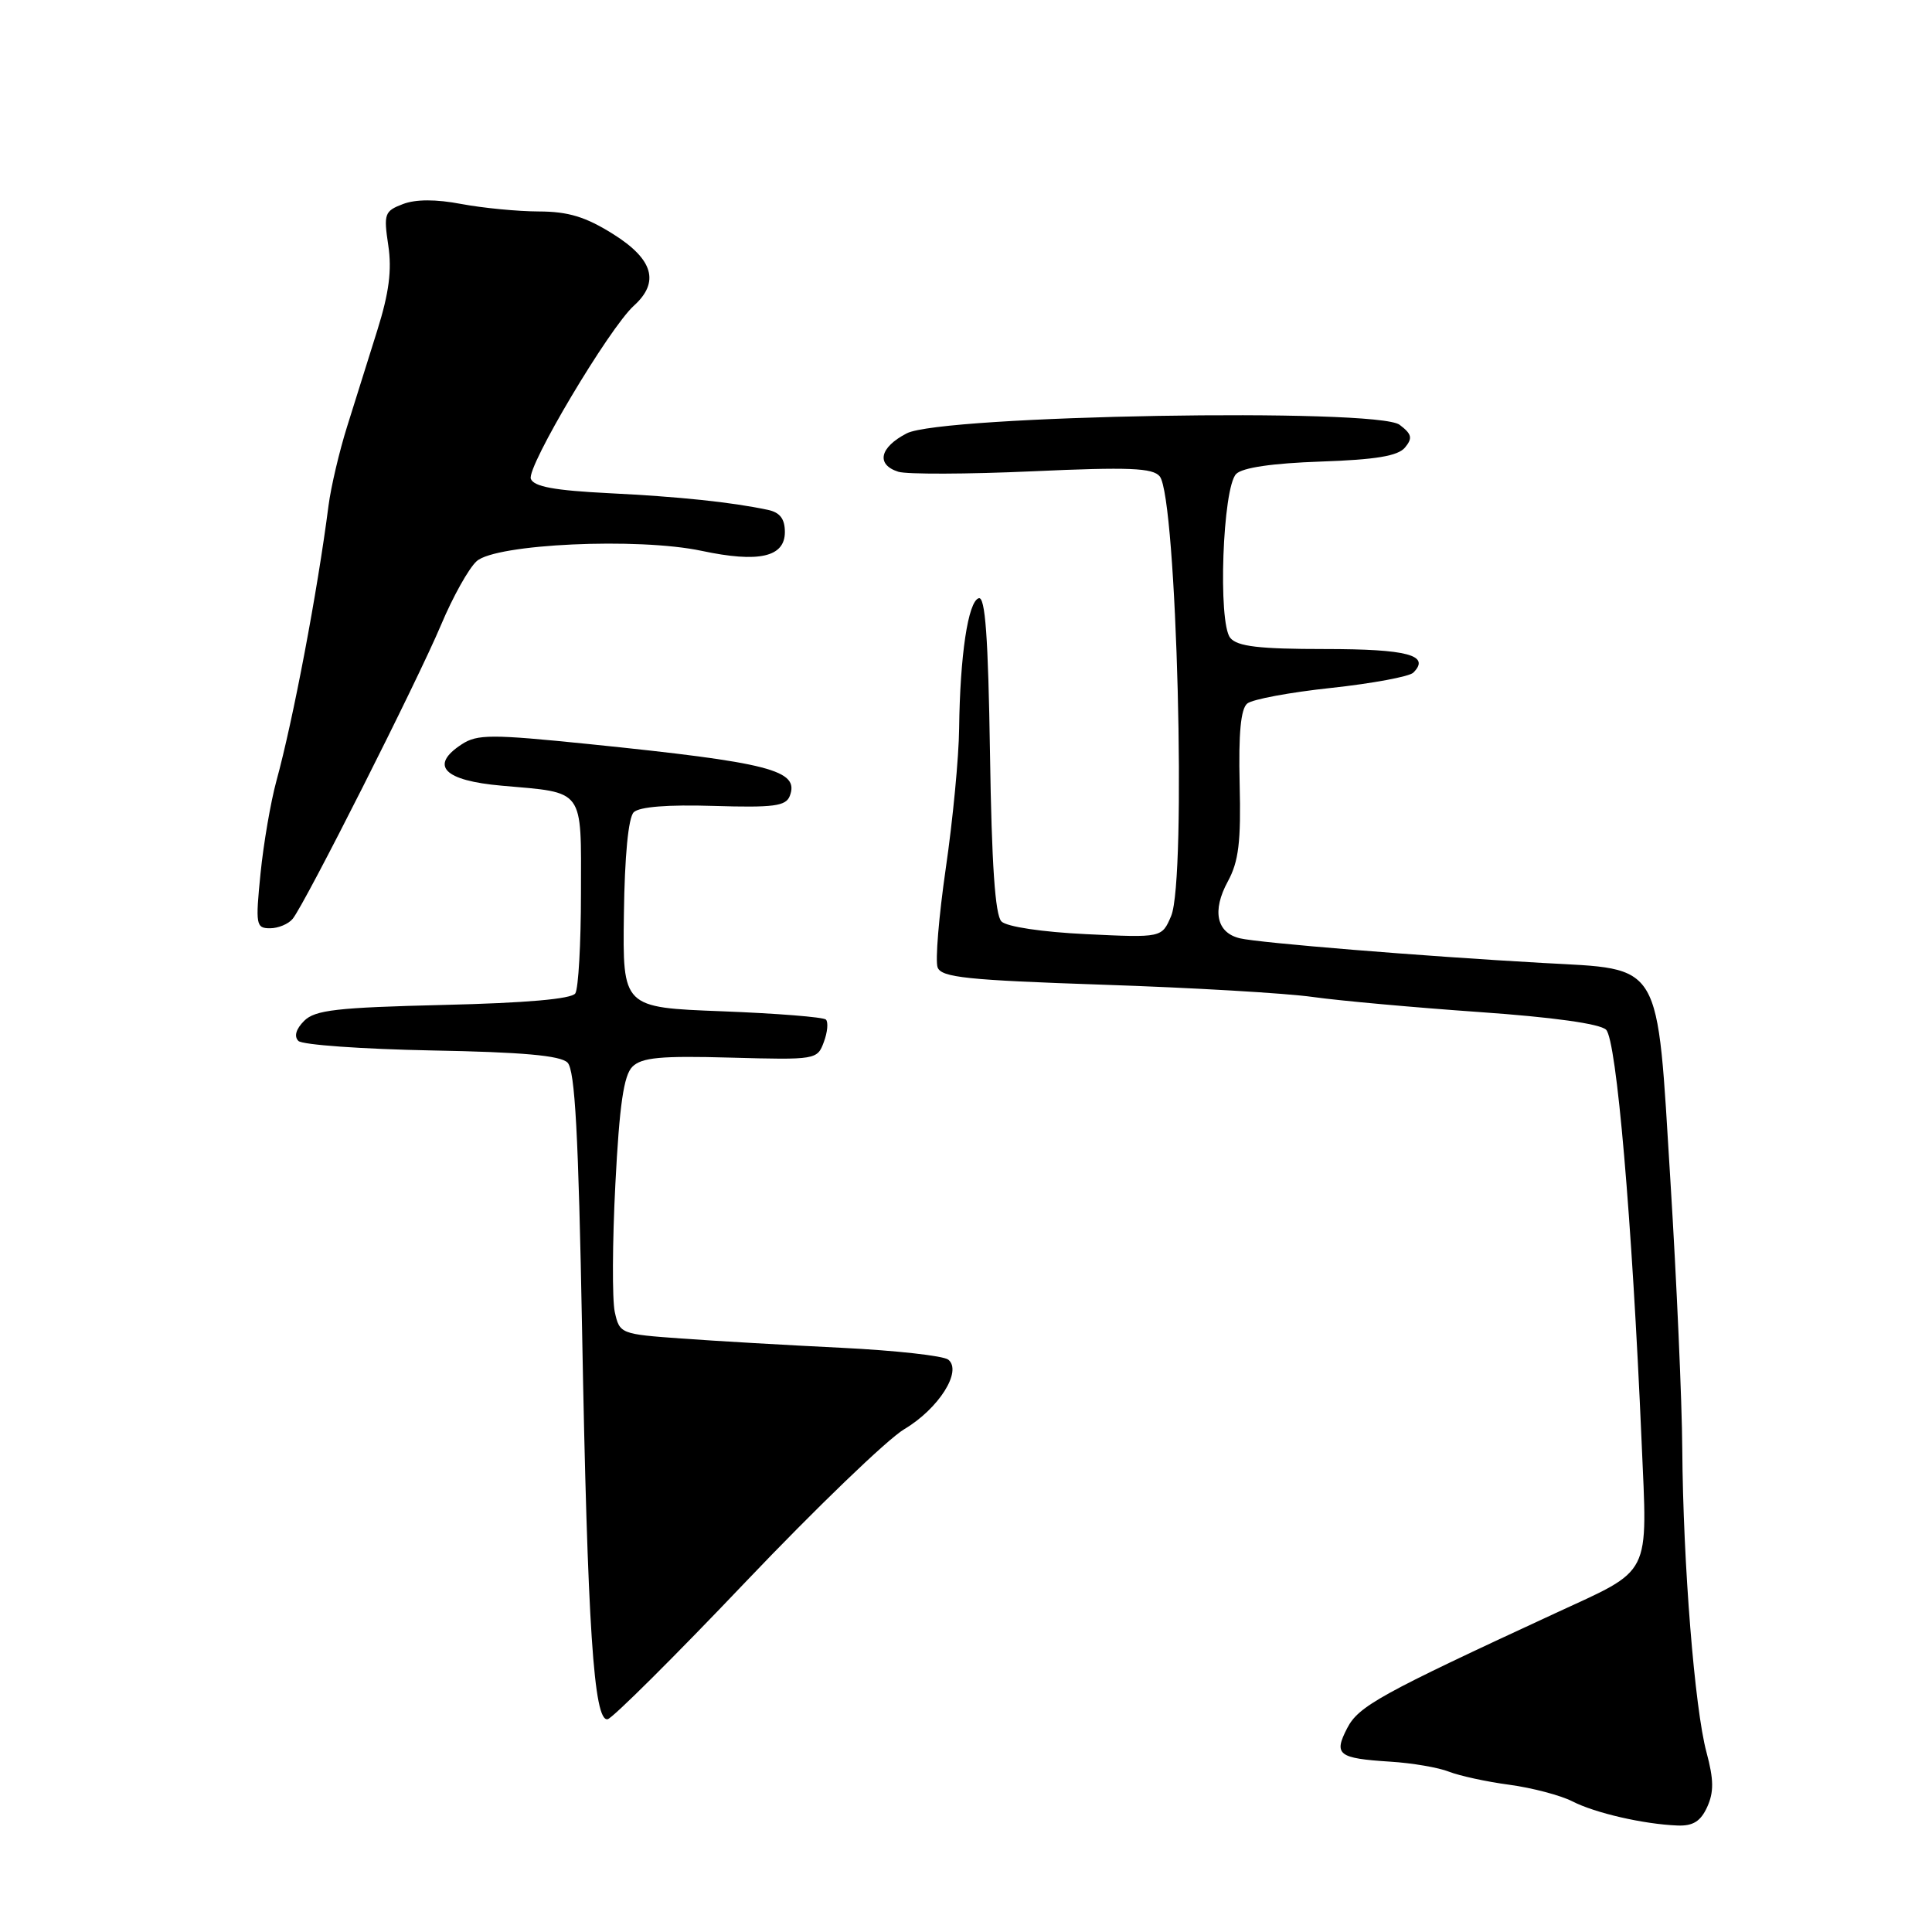 <?xml version="1.0" encoding="UTF-8" standalone="no"?>
<!DOCTYPE svg PUBLIC "-//W3C//DTD SVG 1.1//EN" "http://www.w3.org/Graphics/SVG/1.1/DTD/svg11.dtd" >
<svg xmlns="http://www.w3.org/2000/svg" xmlns:xlink="http://www.w3.org/1999/xlink" version="1.1" viewBox="0 0 256 256">
 <g >
 <path fill="currentColor"
d=" M 226.21 239.44 C 227.11 237.46 227.09 235.80 226.12 232.19 C 224.55 226.37 223.02 207.24 222.91 192.00 C 222.87 185.68 222.16 169.70 221.34 156.50 C 219.51 126.92 220.44 128.50 204.31 127.59 C 188.45 126.70 166.83 124.94 164.29 124.33 C 161.19 123.59 160.58 120.68 162.69 116.80 C 164.13 114.16 164.45 111.56 164.26 103.86 C 164.10 97.17 164.41 93.91 165.27 93.22 C 165.94 92.66 170.96 91.73 176.41 91.15 C 181.86 90.56 186.75 89.65 187.27 89.13 C 189.58 86.82 186.51 86.00 175.56 86.00 C 166.83 86.00 163.97 85.66 163.02 84.53 C 161.36 82.53 162.00 64.60 163.80 62.80 C 164.63 61.96 168.63 61.38 175.00 61.16 C 182.31 60.91 185.24 60.42 186.17 59.30 C 187.20 58.05 187.08 57.52 185.46 56.29 C 182.50 54.02 124.78 55.03 120.15 57.42 C 116.55 59.28 116.05 61.56 119.03 62.51 C 120.14 62.86 128.14 62.84 136.80 62.45 C 149.61 61.87 152.75 62.00 153.67 63.12 C 155.94 65.91 157.25 116.52 155.18 121.38 C 153.95 124.26 153.95 124.26 143.92 123.78 C 138.10 123.50 133.40 122.80 132.70 122.10 C 131.86 121.27 131.40 114.52 131.18 99.89 C 130.94 84.35 130.55 78.98 129.68 79.27 C 128.27 79.73 127.21 86.85 127.09 96.50 C 127.05 100.35 126.25 108.70 125.32 115.06 C 124.40 121.42 123.91 127.32 124.24 128.19 C 124.75 129.52 128.14 129.87 146.17 130.48 C 157.90 130.87 170.43 131.60 174.00 132.11 C 177.57 132.61 187.47 133.50 196.00 134.10 C 205.74 134.78 211.99 135.65 212.81 136.44 C 214.20 137.77 216.25 161.54 217.52 191.01 C 218.30 209.20 219.03 207.77 206.00 213.80 C 182.86 224.50 180.01 226.08 178.51 228.99 C 176.69 232.51 177.30 232.99 184.23 233.43 C 187.13 233.61 190.62 234.21 192.00 234.76 C 193.38 235.30 196.97 236.09 200.00 236.49 C 203.03 236.90 206.77 237.89 208.33 238.68 C 211.36 240.24 217.78 241.71 222.27 241.89 C 224.33 241.97 225.34 241.34 226.21 239.44 Z  M 98.76 209.65 C 108.11 199.83 117.58 190.71 119.81 189.38 C 124.39 186.66 127.54 181.67 125.65 180.16 C 125.02 179.65 118.65 178.94 111.50 178.59 C 104.35 178.24 94.81 177.69 90.30 177.36 C 82.23 176.78 82.10 176.73 81.46 173.84 C 81.11 172.22 81.14 164.59 81.54 156.89 C 82.08 146.39 82.65 142.50 83.79 141.35 C 85.03 140.12 87.53 139.88 96.80 140.14 C 108.11 140.45 108.30 140.42 109.16 138.08 C 109.65 136.78 109.77 135.44 109.44 135.10 C 109.11 134.77 102.91 134.28 95.67 134.00 C 82.50 133.50 82.50 133.50 82.67 121.13 C 82.77 113.41 83.26 108.34 83.97 107.63 C 84.71 106.90 88.49 106.60 94.57 106.79 C 102.51 107.03 104.13 106.82 104.65 105.47 C 105.96 102.05 102.08 101.05 78.00 98.59 C 65.11 97.28 63.24 97.28 61.19 98.62 C 56.86 101.44 58.79 103.44 66.51 104.11 C 77.54 105.08 77.00 104.34 76.98 118.36 C 76.98 125.04 76.64 131.01 76.23 131.63 C 75.75 132.37 69.72 132.90 58.75 133.16 C 44.63 133.50 41.74 133.83 40.30 135.27 C 39.21 136.36 38.94 137.33 39.54 137.93 C 40.07 138.45 48.02 139.01 57.20 139.19 C 69.21 139.41 74.27 139.86 75.20 140.80 C 76.19 141.79 76.65 150.29 77.13 176.30 C 77.85 215.67 78.68 228.24 80.53 227.80 C 81.21 227.63 89.42 219.47 98.76 209.65 Z  M 38.78 121.75 C 40.40 119.78 55.32 90.23 58.45 82.78 C 60.00 79.09 62.12 75.29 63.16 74.36 C 65.69 72.07 84.54 71.20 92.97 72.99 C 100.54 74.60 104.00 73.82 104.00 70.50 C 104.00 68.75 103.35 67.90 101.75 67.56 C 96.88 66.53 90.07 65.82 80.69 65.35 C 73.50 64.99 70.74 64.49 70.34 63.45 C 69.75 61.91 80.72 43.47 83.99 40.51 C 87.44 37.39 86.57 34.36 81.25 31.02 C 77.60 28.73 75.31 28.03 71.39 28.02 C 68.57 28.01 63.96 27.56 61.13 27.03 C 57.77 26.39 55.10 26.39 53.39 27.04 C 50.95 27.97 50.82 28.33 51.45 32.52 C 51.94 35.79 51.55 38.81 50.00 43.75 C 48.83 47.46 47.03 53.20 46.00 56.50 C 44.96 59.80 43.85 64.53 43.53 67.00 C 42.06 78.43 38.84 95.41 36.62 103.50 C 35.87 106.25 34.92 111.76 34.52 115.75 C 33.84 122.55 33.92 123.00 35.78 123.00 C 36.86 123.00 38.22 122.44 38.78 121.75 Z "/>
</g>
</svg>